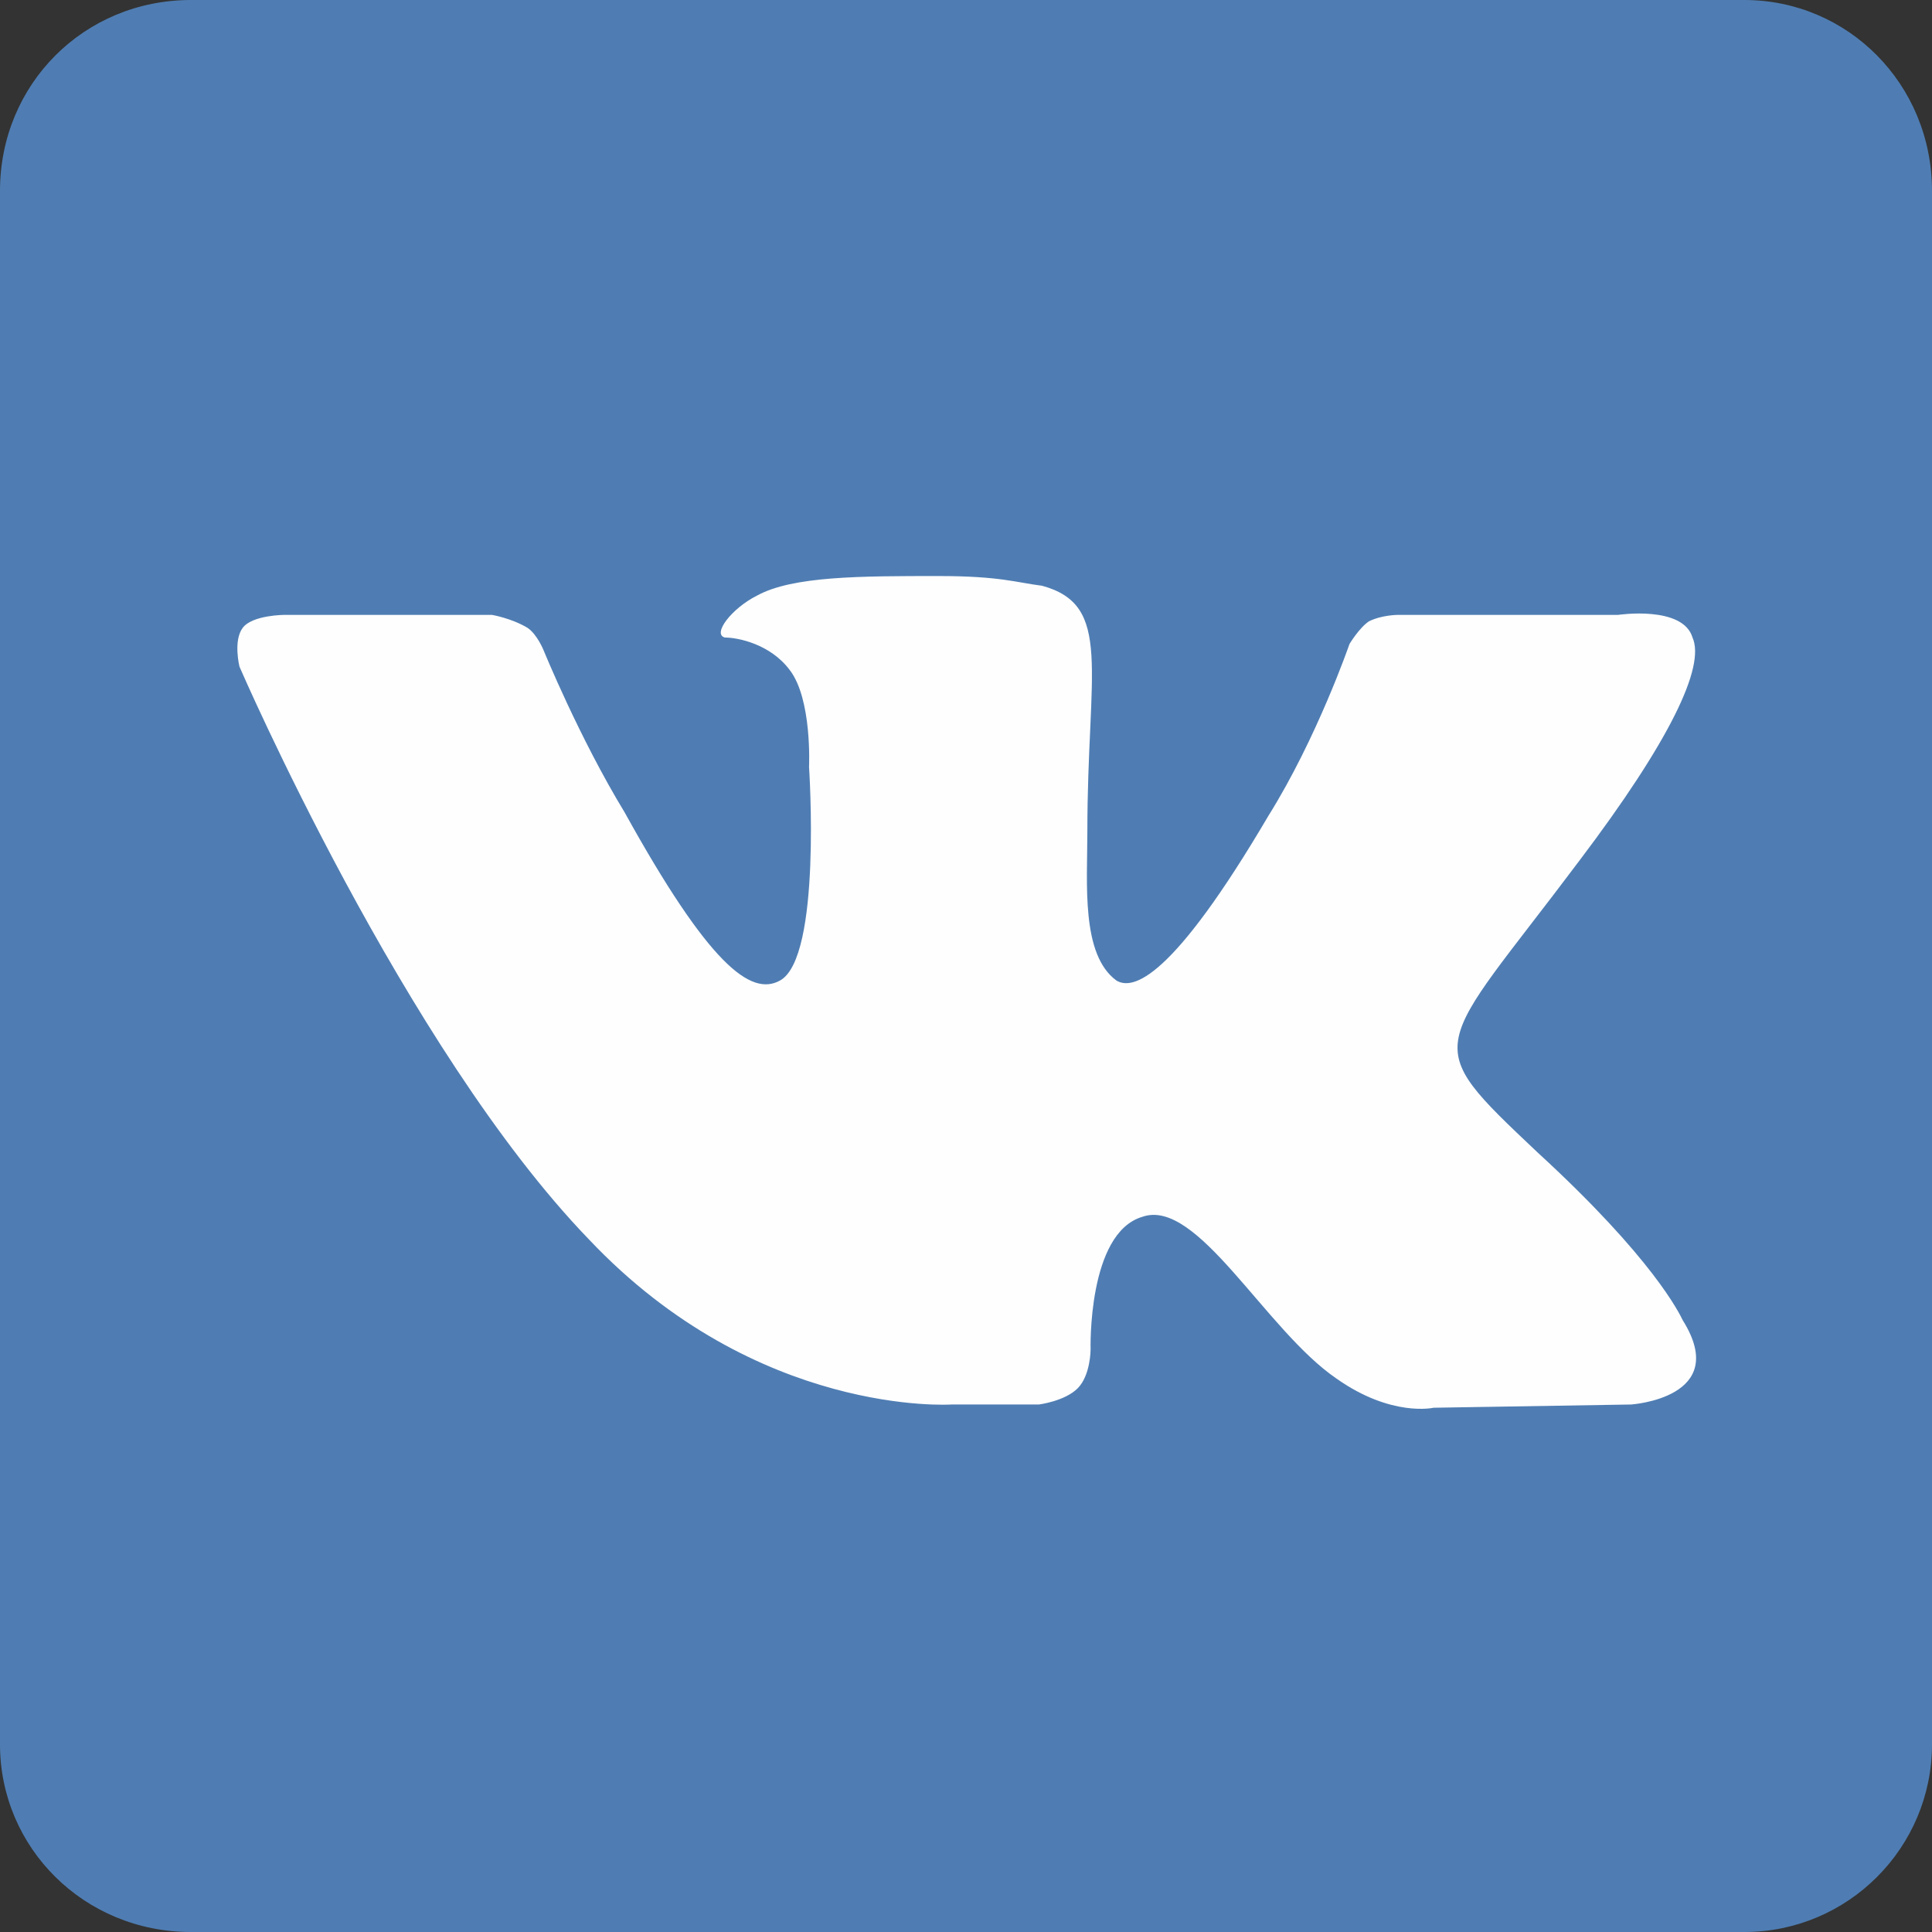 <?xml version="1.0" encoding="UTF-8"?>
<!DOCTYPE svg PUBLIC "-//W3C//DTD SVG 1.1//EN" "http://www.w3.org/Graphics/SVG/1.1/DTD/svg11.dtd">
<!-- Creator: CorelDRAW 2018 (64-Bit) -->
<svg xmlns="http://www.w3.org/2000/svg" xml:space="preserve" width="114px" height="114px" version="1.1" style="shape-rendering:geometricPrecision; text-rendering:geometricPrecision; image-rendering:optimizeQuality; fill-rule:evenodd; clip-rule:evenodd"
viewBox="0 0 5.97 5.97"
 xmlns:xlink="http://www.w3.org/1999/xlink">
 <rect x="0" y="0" width="5.97" height="5.97" fill="#333333" stroke="none"/>
 <defs>
  <style type="text/css">
   <![CDATA[
    .fil1 {fill:#FEFEFE}
    .fil0 {fill:#4F7DB3;fill-rule:nonzero}
   ]]>
  </style>
 </defs>
 <g id="Слой_x0020_1">
  <g id="_2411063494128">
   <path class="fil0" d="M5.39 0l-4.8 0c-0.33,0 -0.59,0.26 -0.59,0.59l0 4.8c0,0.32 0.26,0.58 0.59,0.58l4.8 0c0.32,0 0.58,-0.26 0.58,-0.58l0 -4.8c0,-0.33 -0.26,-0.59 -0.58,-0.59z"/>
   <path class="fil1" d="M2.94 4.34l0.27 0c0,0 0.08,-0.01 0.12,-0.05 0.04,-0.04 0.04,-0.12 0.04,-0.12 0,0 -0.01,-0.36 0.16,-0.41 0.17,-0.06 0.38,0.35 0.6,0.5 0.17,0.12 0.3,0.09 0.3,0.09l0.61 -0.01c0,0 0.31,-0.02 0.16,-0.26 -0.01,-0.02 -0.09,-0.19 -0.45,-0.52 -0.37,-0.35 -0.32,-0.3 0.13,-0.9 0.28,-0.37 0.39,-0.6 0.35,-0.69 -0.03,-0.1 -0.23,-0.07 -0.23,-0.07l-0.68 0c0,0 -0.05,0 -0.09,0.02 -0.03,0.02 -0.06,0.07 -0.06,0.07 0,0 -0.1,0.29 -0.25,0.53 -0.3,0.51 -0.42,0.54 -0.47,0.51 -0.11,-0.08 -0.09,-0.3 -0.09,-0.46 0,-0.5 0.08,-0.7 -0.14,-0.76 -0.08,-0.01 -0.13,-0.03 -0.32,-0.03 -0.24,0 -0.45,0 -0.56,0.06 -0.08,0.04 -0.14,0.12 -0.1,0.13 0.04,0 0.14,0.02 0.2,0.1 0.07,0.09 0.06,0.3 0.06,0.3 0,0 0.04,0.59 -0.09,0.66 -0.09,0.05 -0.22,-0.05 -0.48,-0.52 -0.14,-0.23 -0.25,-0.5 -0.25,-0.5 0,0 -0.02,-0.05 -0.05,-0.07 -0.05,-0.03 -0.11,-0.04 -0.11,-0.04l-0.64 0c0,0 -0.1,0 -0.13,0.04 -0.03,0.04 -0.01,0.12 -0.01,0.12 0,0 0.51,1.18 1.08,1.77 0.52,0.55 1.12,0.51 1.12,0.51z"/>
  </g>
 </g>
</svg>
